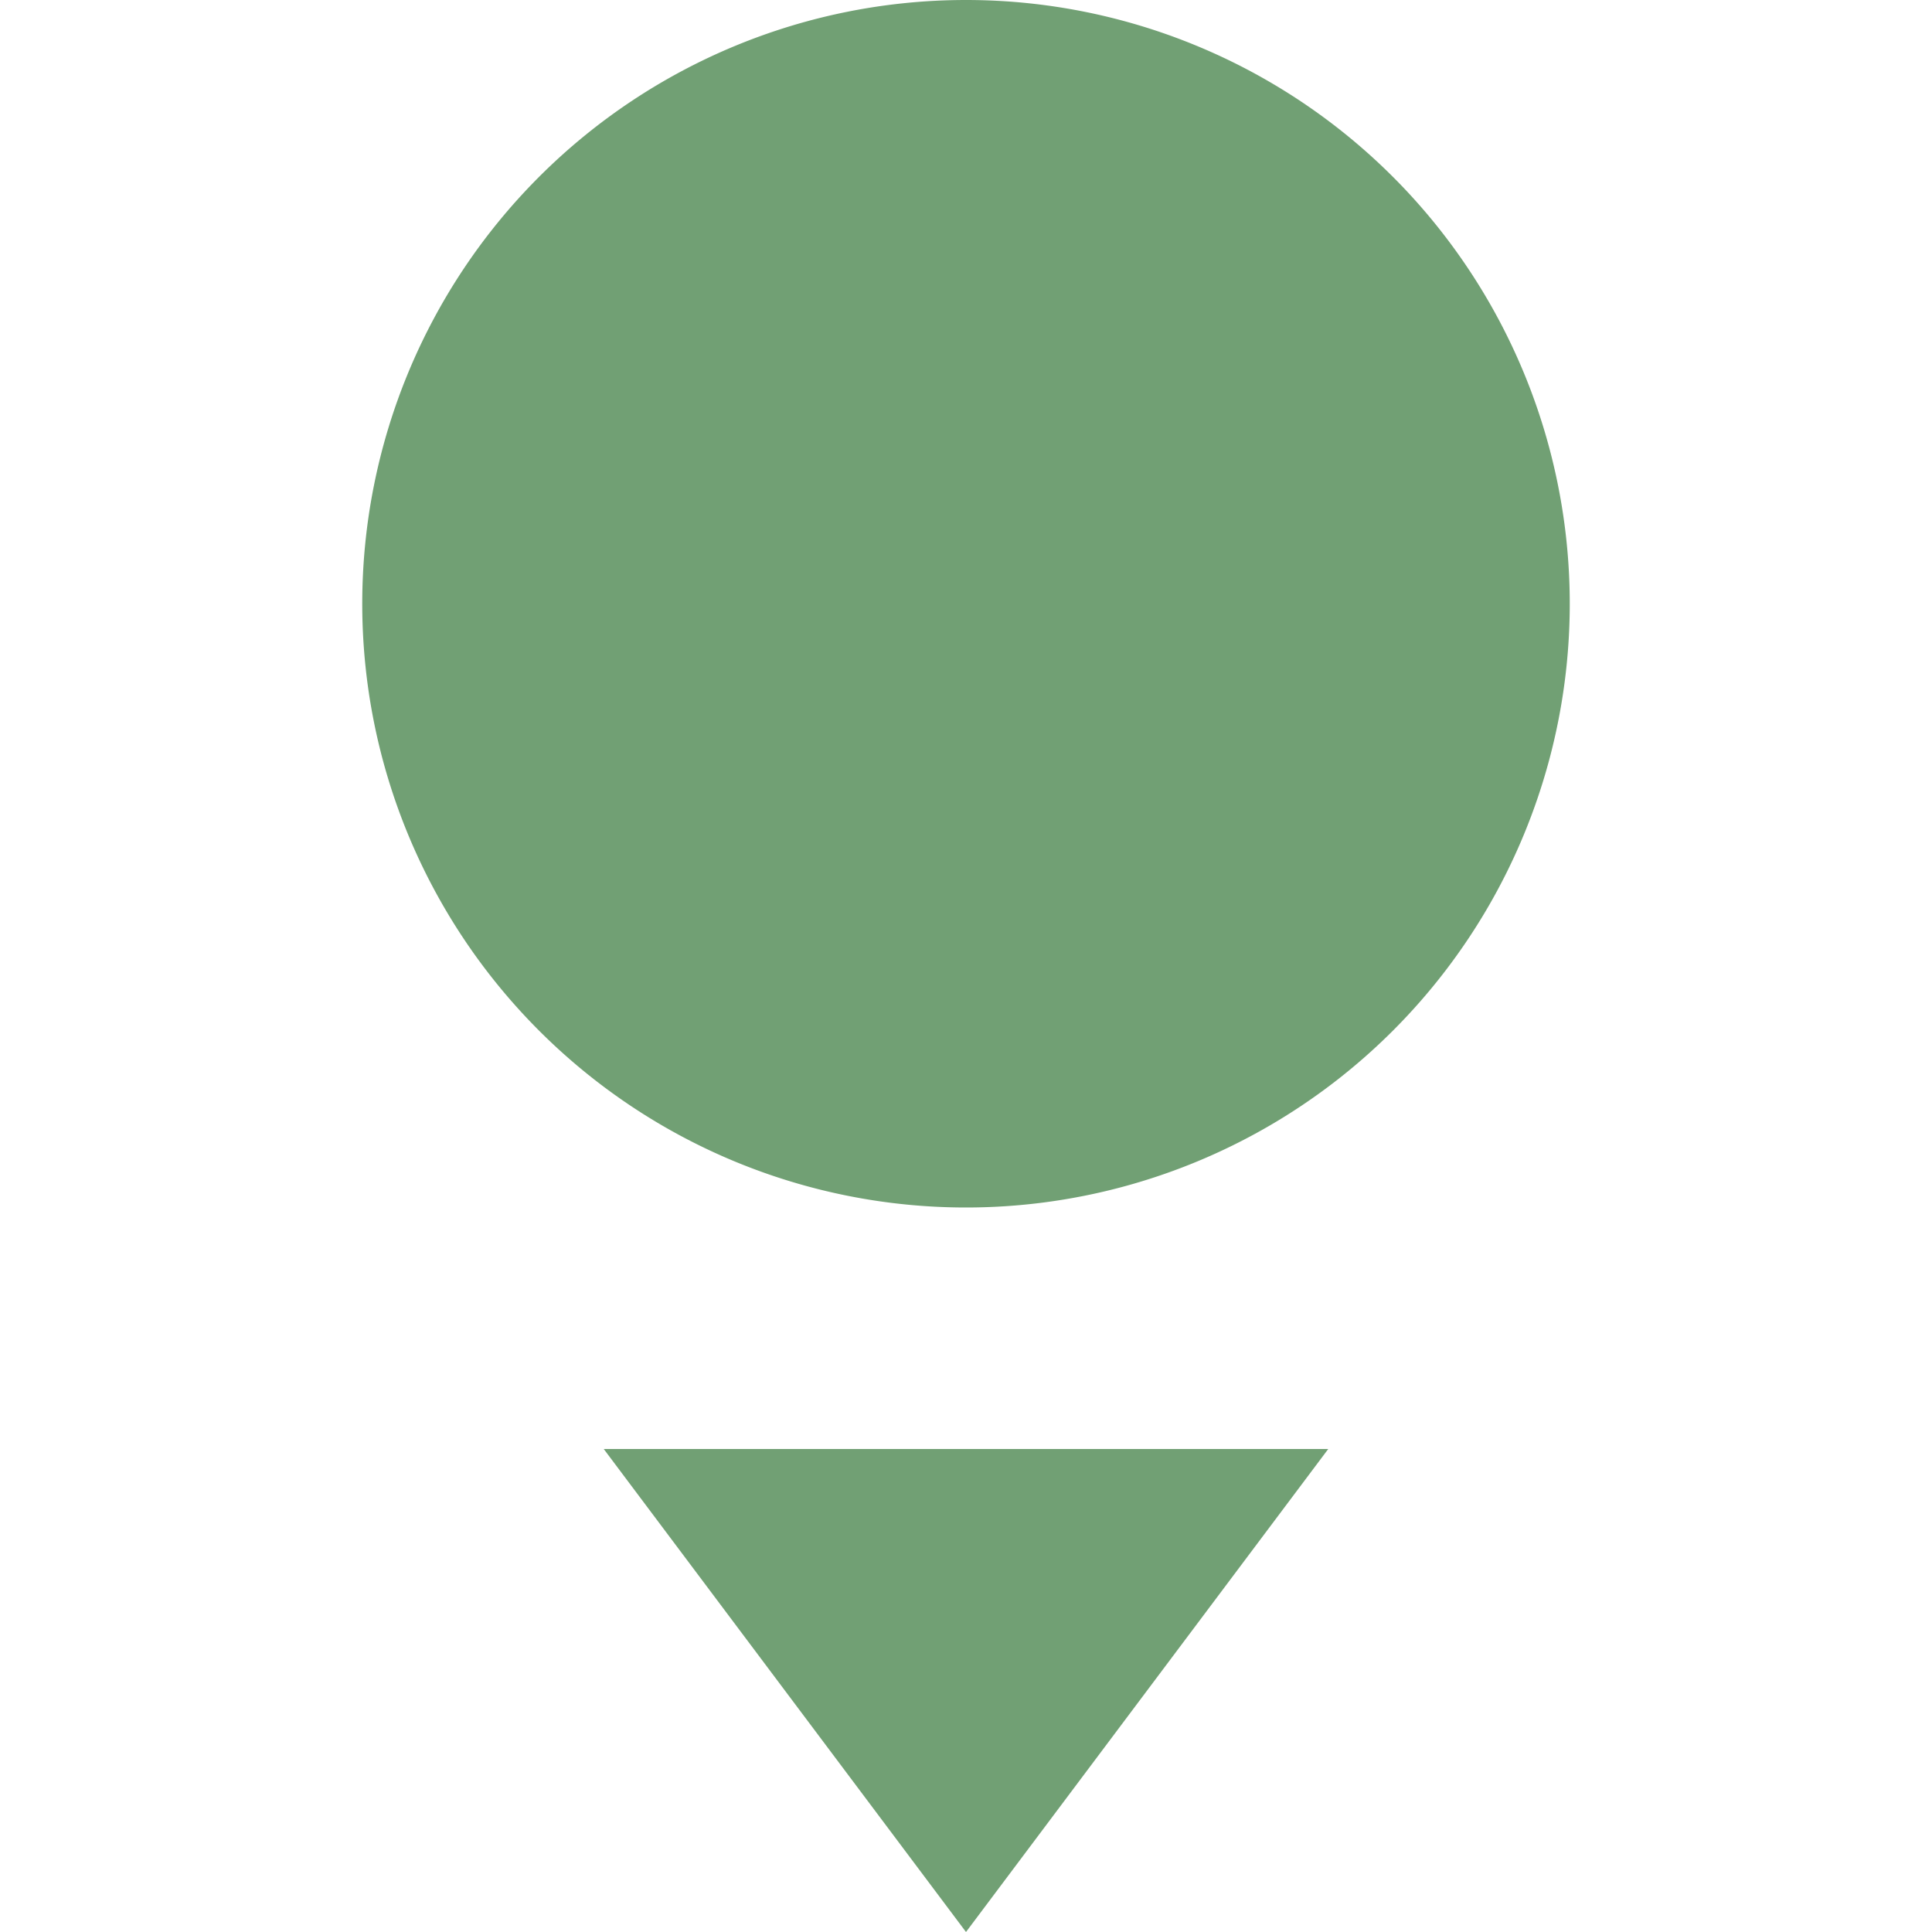 <svg xmlns="http://www.w3.org/2000/svg" width="16" height="16" version="1.1">
 <path style="fill:#71a074" d="M 13,5 A 5,5 0 0 1 8,10 5,5 0 0 1 3,5 5,5 0 0 1 8,0 5,5 0 0 1 13,5 Z"/>
 <path style="fill:#71a074" d="M 5,12 8,16 11,12 Z"/>
</svg>
